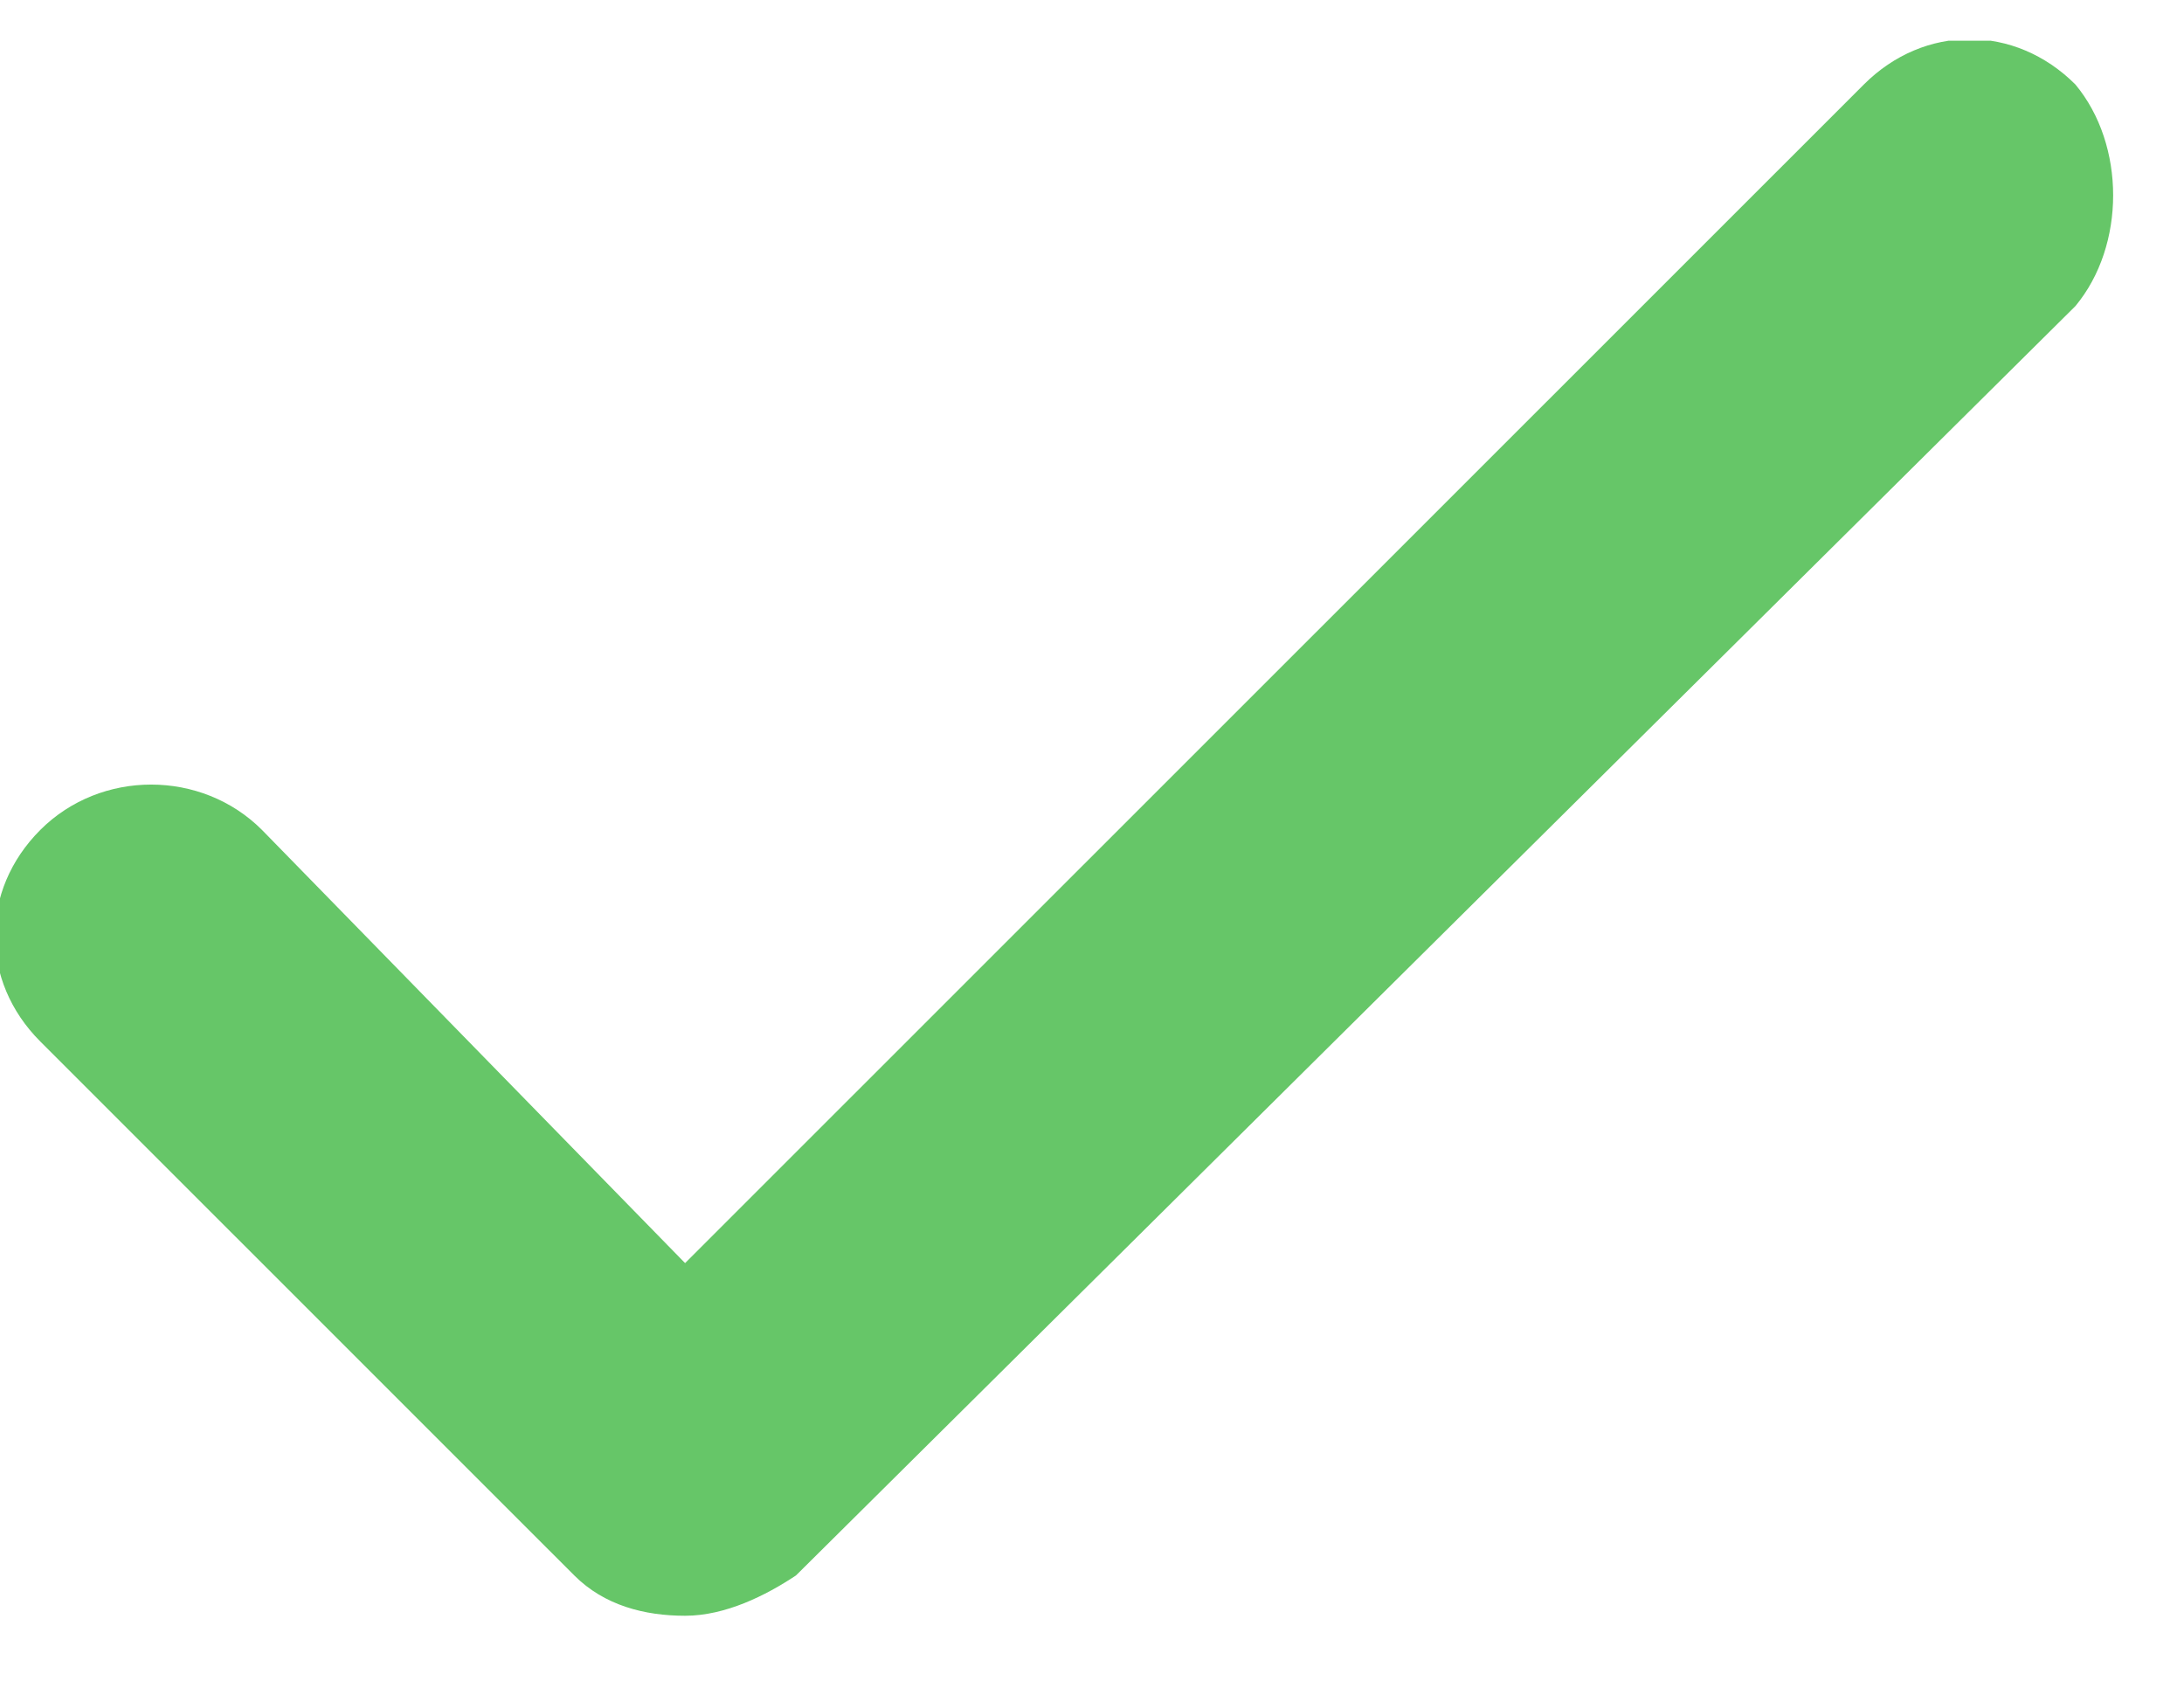 <?xml version="1.0" encoding="UTF-8" standalone="no"?><svg width='22' height='17' viewBox='0 0 22 17' fill='none' xmlns='http://www.w3.org/2000/svg'>
<g clip-path='url(#clip0_10_7421)'>
<g clip-path='url(#clip1_10_7421)'>
<path d='M20.906 0.851C20.297 0.242 19.384 0.242 18.775 0.851L6.901 12.722L2.639 8.359C2.03 7.75 1.015 7.75 0.406 8.359C-0.203 8.968 -0.203 9.881 0.406 10.49L5.785 15.868C6.089 16.172 6.496 16.274 6.901 16.274C7.307 16.274 7.714 16.07 8.018 15.868L20.906 3.083C21.413 2.474 21.413 1.46 20.906 0.851Z' fill='#66C668'/>
</g>
</g>
<defs>
<clipPath id='clip0_10_7421'>
<rect width='21.41' height='16' fill='white' transform='translate(0 0.41)'/>
</clipPath>
<clipPath id='clip1_10_7421'>
<rect width='21.41' height='16' fill='white' transform='translate(0 0.41)'/>
</clipPath>
</defs>
</svg>
